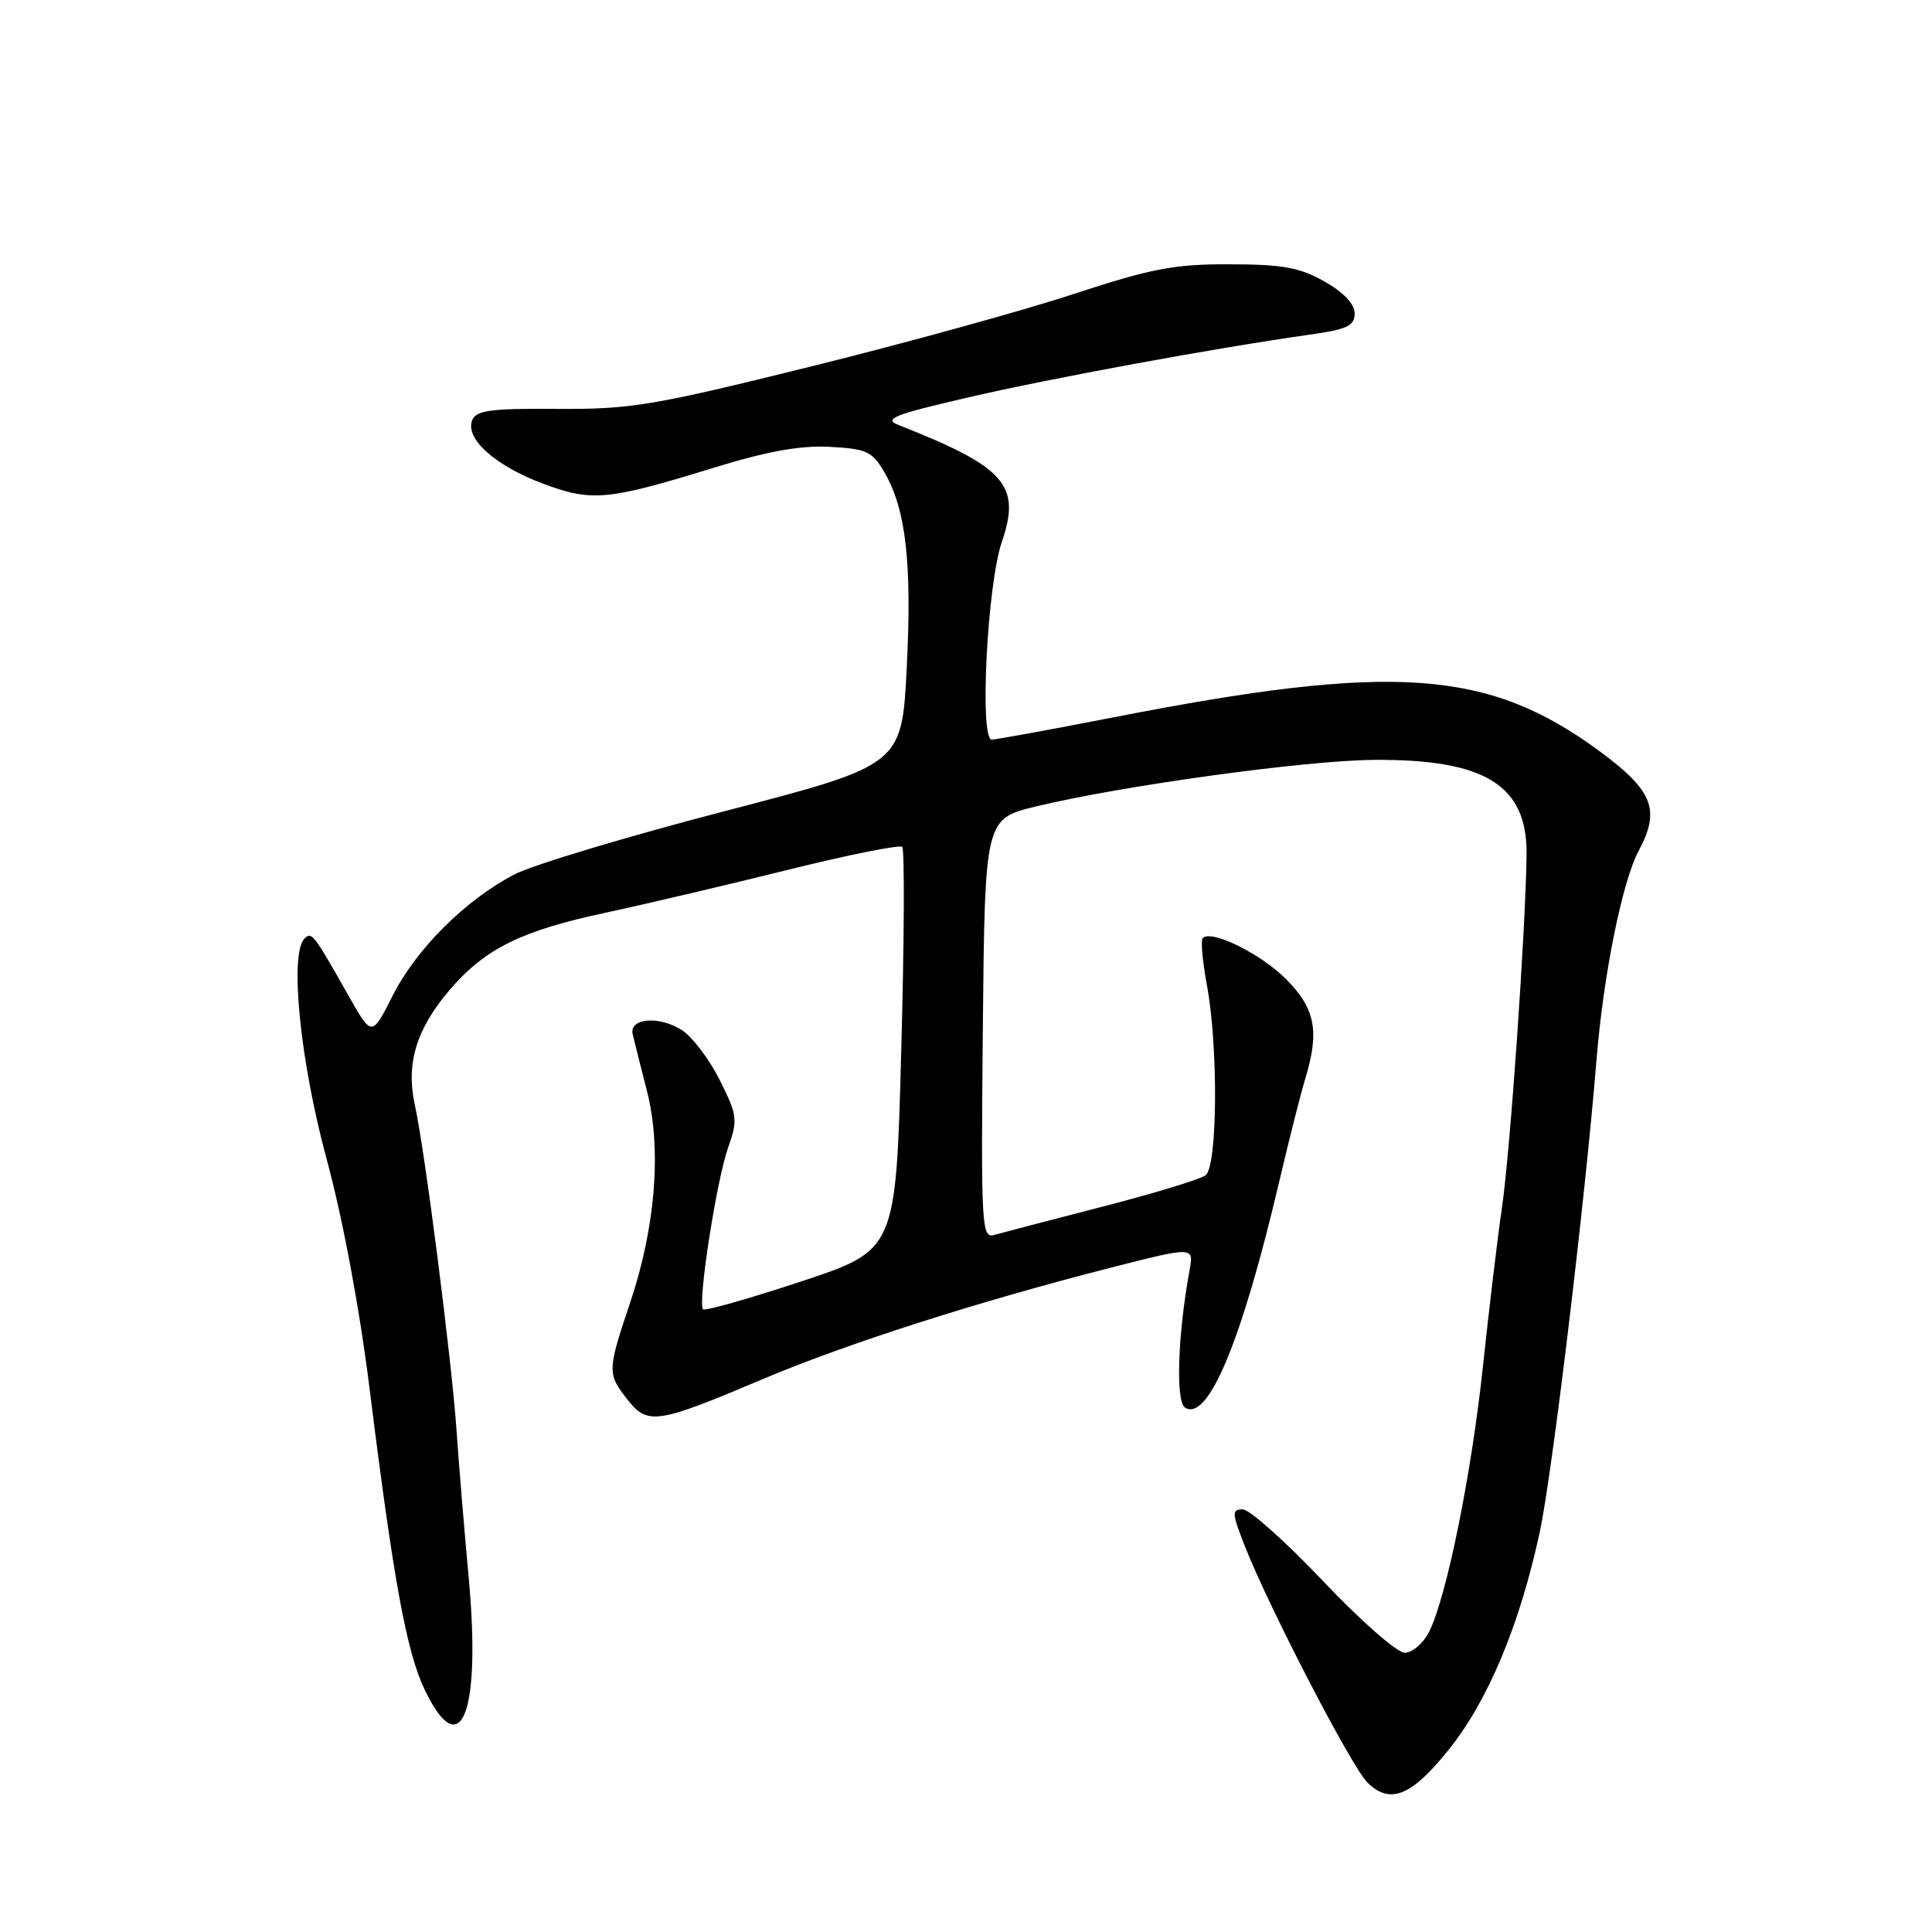 <?xml version="1.0" encoding="UTF-8" standalone="no"?>
<!DOCTYPE svg PUBLIC "-//W3C//DTD SVG 1.1//EN" "http://www.w3.org/Graphics/SVG/1.1/DTD/svg11.dtd" >
<svg xmlns="http://www.w3.org/2000/svg" xmlns:xlink="http://www.w3.org/1999/xlink" version="1.1" viewBox="0 0 256 256">
 <g >
 <path fill="currentColor"
d=" M 191.96 231.85 C 197.16 225.38 201.37 215.33 204.02 203.03 C 205.66 195.43 210.02 159.20 211.54 140.50 C 212.46 129.14 214.96 116.78 217.15 112.70 C 220.04 107.30 219.04 104.76 211.95 99.54 C 197.17 88.66 184.67 87.79 147.50 95.06 C 139.25 96.67 132.01 97.99 131.41 98.00 C 129.76 98.00 130.81 77.48 132.75 71.80 C 135.33 64.28 133.21 61.88 119.07 56.32 C 117.02 55.51 118.38 54.96 128.07 52.71 C 139.10 50.14 161.09 46.10 173.50 44.35 C 178.51 43.64 179.50 43.18 179.50 41.53 C 179.50 40.28 178.04 38.74 175.50 37.30 C 172.21 35.44 169.97 35.03 162.90 35.02 C 155.54 35.00 152.55 35.58 142.13 39.00 C 135.43 41.20 119.72 45.53 107.22 48.62 C 86.49 53.76 83.57 54.24 73.84 54.18 C 64.93 54.11 63.07 54.37 62.56 55.71 C 61.62 58.14 65.62 61.71 71.91 64.07 C 78.42 66.51 80.45 66.33 94.57 61.98 C 101.67 59.79 106.06 59.00 109.95 59.21 C 114.84 59.47 115.58 59.81 117.19 62.58 C 120.04 67.48 120.85 74.54 120.15 88.44 C 119.50 101.37 119.50 101.37 96.00 107.49 C 83.07 110.85 70.54 114.62 68.15 115.87 C 61.67 119.25 55.17 125.73 52.04 131.91 C 49.27 137.40 49.27 137.40 46.19 131.95 C 41.57 123.77 41.31 123.43 40.37 124.34 C 38.33 126.29 39.75 140.56 43.26 153.50 C 45.41 161.44 47.64 173.32 48.97 184.00 C 52.16 209.60 53.88 218.95 56.32 224.00 C 61.10 233.86 63.76 226.95 62.10 209.00 C 61.52 202.68 60.79 193.90 60.49 189.50 C 59.85 180.21 56.29 152.38 54.97 146.42 C 53.76 140.95 55.16 136.34 59.60 131.15 C 64.28 125.69 69.07 123.32 80.33 120.92 C 85.37 119.84 96.13 117.31 104.23 115.30 C 112.34 113.28 119.23 111.90 119.55 112.22 C 119.87 112.54 119.82 124.69 119.42 139.22 C 118.71 165.64 118.71 165.64 106.16 169.80 C 99.26 172.08 93.41 173.74 93.16 173.49 C 92.41 172.74 94.94 156.43 96.47 152.09 C 97.78 148.38 97.71 147.81 95.39 143.15 C 94.02 140.41 91.77 137.43 90.39 136.52 C 87.41 134.57 83.35 134.88 83.83 137.02 C 84.02 137.84 84.86 141.20 85.71 144.50 C 87.69 152.22 86.88 162.52 83.51 172.57 C 80.46 181.64 80.45 182.03 83.15 185.46 C 85.82 188.86 87.06 188.67 101.00 182.77 C 112.19 178.03 129.64 172.45 147.35 167.93 C 158.20 165.17 158.20 165.17 157.62 168.33 C 156.05 176.91 155.76 185.73 157.03 186.52 C 160.09 188.41 164.55 177.68 169.52 156.50 C 170.81 151.00 172.35 144.93 172.93 143.01 C 174.88 136.63 174.30 133.64 170.37 129.70 C 166.99 126.33 160.52 123.15 159.36 124.30 C 159.09 124.58 159.34 127.41 159.93 130.59 C 161.44 138.75 161.33 154.50 159.75 155.73 C 159.06 156.26 152.88 158.14 146.00 159.91 C 139.12 161.68 132.71 163.36 131.73 163.64 C 130.07 164.12 129.98 162.51 130.23 136.32 C 130.50 108.50 130.50 108.50 137.31 106.85 C 148.58 104.12 172.94 100.76 182.00 100.69 C 196.80 100.57 202.38 104.03 202.28 113.24 C 202.16 123.08 200.12 152.47 199.02 160.00 C 198.42 164.12 197.29 173.58 196.50 181.02 C 194.98 195.35 191.67 211.68 189.35 216.25 C 188.58 217.76 187.13 219.00 186.13 219.00 C 185.12 219.00 180.26 214.73 175.31 209.50 C 170.36 204.28 165.57 200.00 164.67 200.00 C 163.19 200.00 163.22 200.49 164.98 204.95 C 168.20 213.11 179.06 234.06 181.16 236.16 C 184.16 239.16 187.00 238.03 191.96 231.85 Z "/>
</g>
</svg>